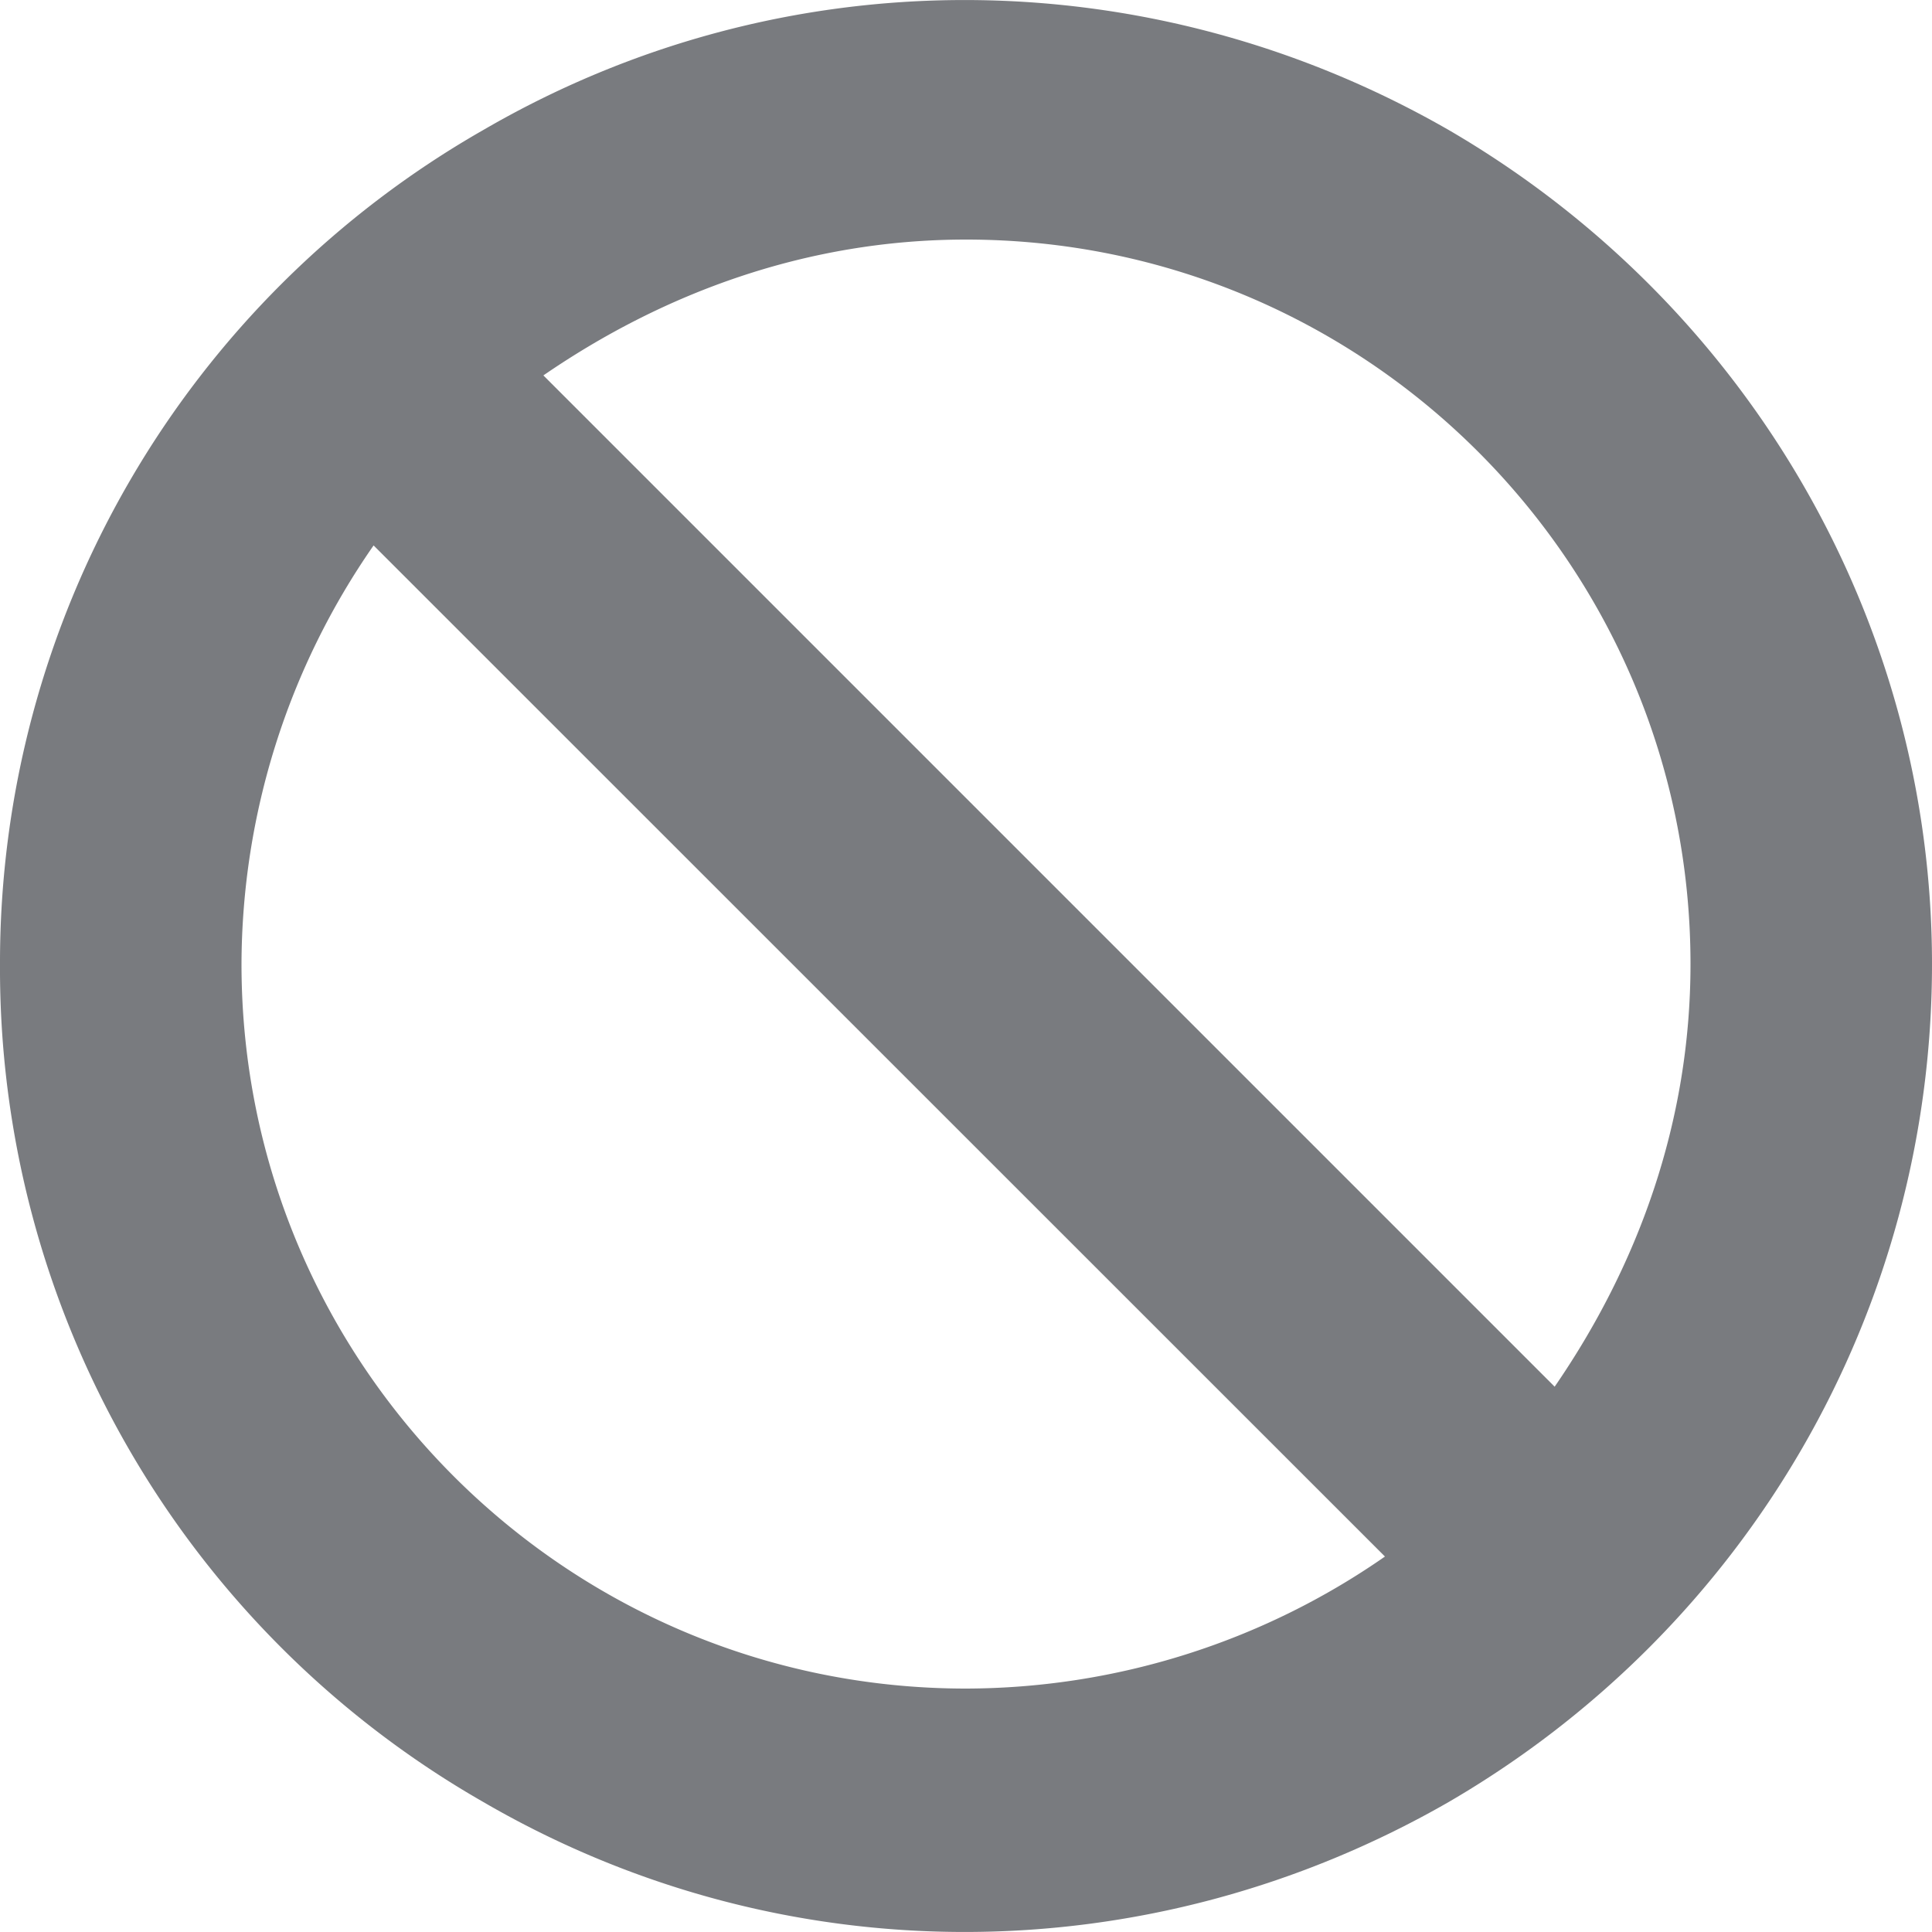 <svg width="16" height="16" viewBox="0 0 16 16" fill="none" xmlns="http://www.w3.org/2000/svg">
    <g clip-path="url(#askan94xwa)">
        <path d="M11.469 12.89 3.094 4.517A6.095 6.095 0 0 0 2 7.984c0 3.313 2.688 6 6 6a6.095 6.095 0 0 0 3.469-1.093zm1.406-1.406c.688-1 1.125-2.187 1.125-3.5 0-3.312-2.688-6-6-6-1.313 0-2.5.438-3.5 1.125l8.375 8.375zM0 7.984a7.94 7.94 0 0 1 4-6.906c2.469-1.437 5.5-1.437 8 0 2.469 1.438 4 4.063 4 6.906 0 2.875-1.531 5.5-4 6.938-2.5 1.437-5.531 1.437-8 0a7.953 7.953 0 0 1-4-6.938z" fill="#797B7F"/>
    </g>
    <defs>
        <clipPath id="askan94xwa">
            <path fill="#fff" d="M0 0h16v16H0z"/>
        </clipPath>
    </defs>
</svg>

